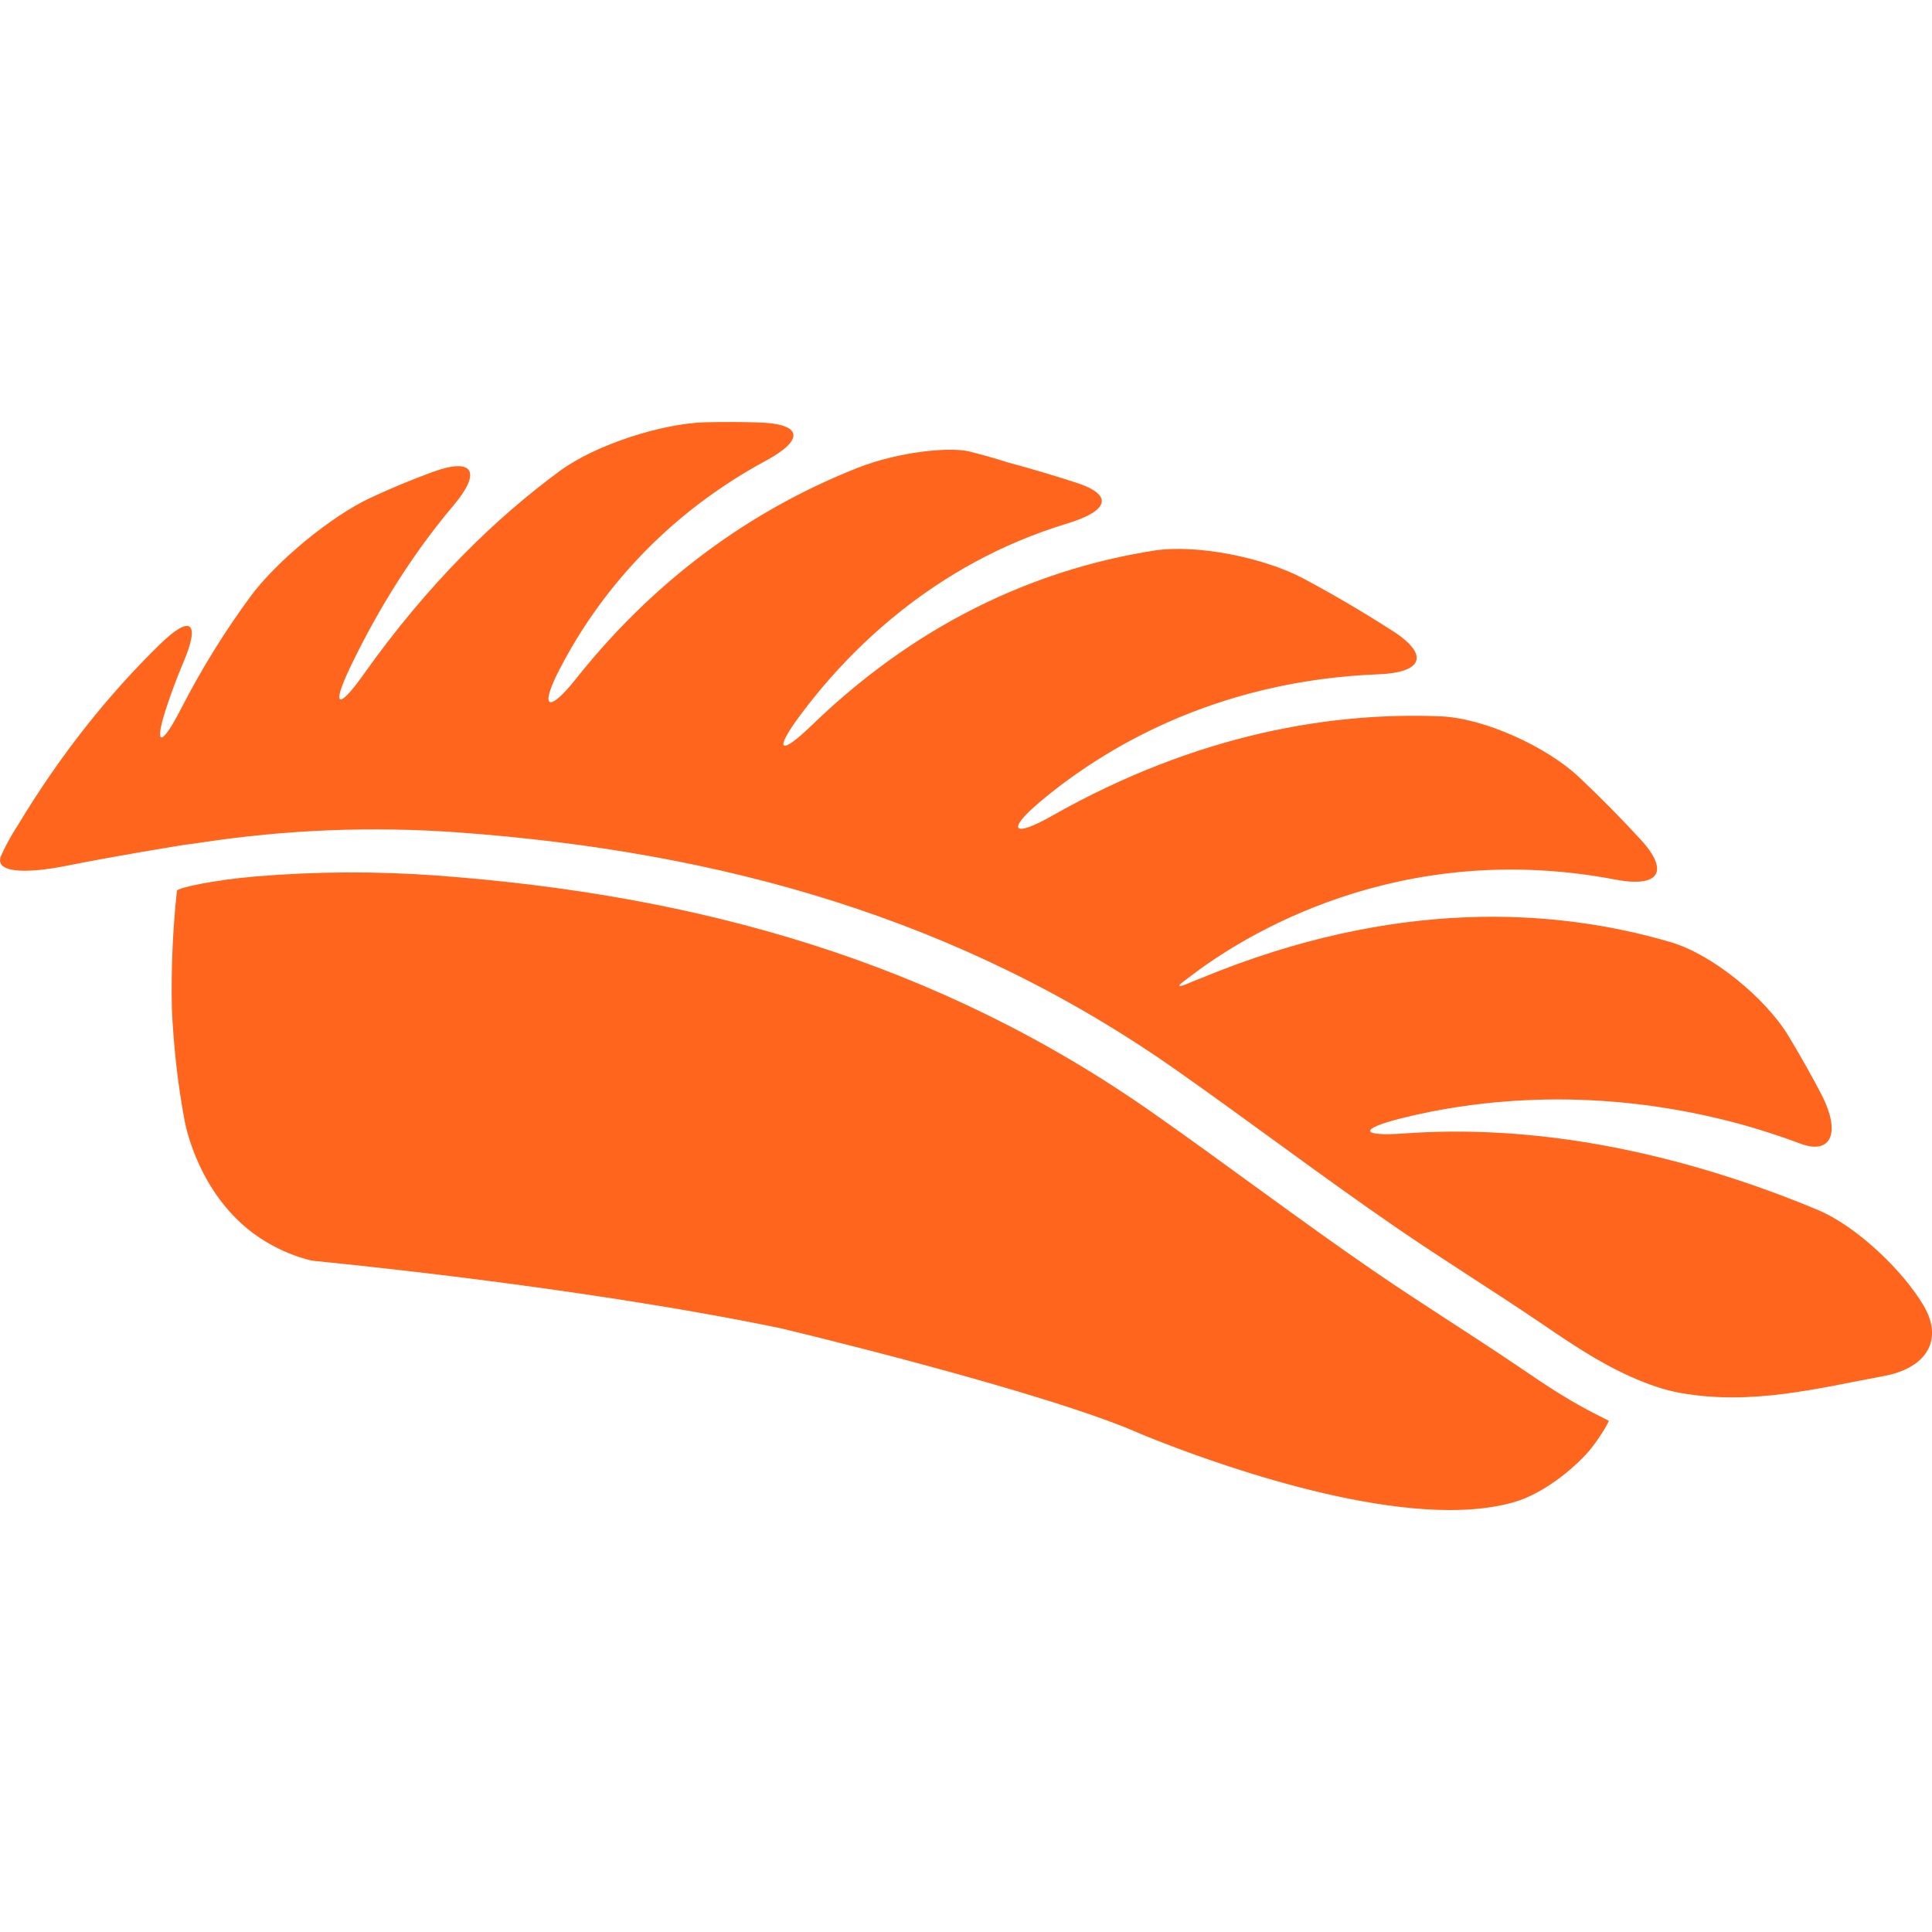 <svg width="37" height="37" viewBox="0 0 37 37" fill="none" xmlns="http://www.w3.org/2000/svg">
<g clip-path="url(#clip0)">
<path d="M29.053 26.153C28.149 25.541 27.22 24.966 26.32 24.348C24.887 23.365 23.505 22.314 22.084 21.317C17.942 18.408 13.364 17.135 8.354 16.767C7.202 16.683 6.054 16.689 4.91 16.784C4.073 16.854 3.396 17.005 3.389 17.059C3.383 17.109 3.378 17.158 3.378 17.158C3.318 17.744 3.273 18.489 3.292 19.328C3.323 19.988 3.393 20.698 3.532 21.441C3.543 21.507 3.742 22.626 4.622 23.431C5.241 23.998 5.963 24.141 5.98 24.143L6.01 24.147C6.056 24.154 10.936 24.61 14.919 25.431C14.964 25.439 20.057 26.655 21.881 27.476C22.019 27.528 25.31 28.919 27.765 28.919C28.221 28.919 28.623 28.872 28.97 28.775C29.619 28.597 30.25 28.018 30.467 27.745C30.683 27.472 30.817 27.218 30.81 27.209C30.801 27.2 30.379 27.007 29.901 26.712C29.613 26.535 29.333 26.343 29.053 26.153Z" fill="#FF651D"/>
<path d="M36.837 25C36.452 24.349 35.573 23.488 34.798 23.165V23.165C34.326 22.968 33.811 22.773 33.261 22.592C31.441 21.991 29.223 21.539 26.894 21.707C26.055 21.767 26.012 21.625 26.826 21.419C28.25 21.062 30.609 20.766 33.43 21.556C33.776 21.656 34.129 21.77 34.489 21.905C35.066 22.119 35.266 21.697 34.878 20.952C34.705 20.621 34.497 20.246 34.25 19.838C33.816 19.12 32.8 18.279 31.994 18.043C29.784 17.394 26.723 17.195 23.009 18.73C22.919 18.764 22.828 18.802 22.738 18.84C22.589 18.904 22.54 18.897 22.631 18.824C22.677 18.788 22.733 18.744 22.799 18.696C23.763 17.956 26.748 16.044 30.942 16.846C31.766 17.003 31.987 16.695 31.419 16.077C31.054 15.681 30.663 15.282 30.241 14.884C29.631 14.307 28.431 13.754 27.594 13.719C25.551 13.635 22.964 14.026 20.131 15.633C19.4 16.047 19.269 15.902 19.91 15.362C21.089 14.368 23.245 13.034 26.409 12.913C27.248 12.88 27.381 12.54 26.675 12.086C26.135 11.739 25.566 11.402 24.965 11.081C24.225 10.685 22.922 10.414 22.092 10.546C20.081 10.864 17.741 11.765 15.543 13.893C14.94 14.477 14.812 14.391 15.311 13.716C16.198 12.518 17.848 10.811 20.434 10.027C21.238 9.784 21.337 9.479 20.608 9.243C20.177 9.103 19.733 8.971 19.276 8.849C19.276 8.849 19.025 8.763 18.577 8.649C18.188 8.551 17.206 8.652 16.425 8.96C14.652 9.66 12.711 10.883 11.028 13.003C10.507 13.661 10.325 13.578 10.709 12.832C11.313 11.656 12.492 9.999 14.667 8.823C15.406 8.424 15.376 8.117 14.536 8.091C14.207 8.081 13.866 8.079 13.515 8.087C12.676 8.107 11.402 8.519 10.725 9.017C9.508 9.91 8.207 11.163 6.96 12.92C6.474 13.605 6.342 13.543 6.704 12.785C7.12 11.915 7.768 10.764 8.682 9.683C9.225 9.042 9.075 8.751 8.286 9.039C7.888 9.185 7.49 9.349 7.093 9.535C6.333 9.891 5.29 10.753 4.793 11.429C4.331 12.057 3.877 12.774 3.459 13.589C3.075 14.335 2.936 14.295 3.204 13.499C3.288 13.248 3.389 12.975 3.511 12.688C3.839 11.915 3.661 11.755 3.061 12.341C2.09 13.288 1.168 14.432 0.333 15.818C0.333 15.818 0.163 16.072 0.023 16.384C-0.124 16.71 0.459 16.744 1.282 16.579C2.211 16.393 3.273 16.222 3.432 16.195C3.569 16.172 3.706 16.159 3.843 16.137C5.484 15.887 7.137 15.821 8.795 15.943C13.805 16.311 18.384 17.583 22.525 20.492C23.946 21.49 25.329 22.541 26.761 23.524C27.662 24.142 28.591 24.716 29.495 25.329C30.056 25.711 30.622 26.096 31.237 26.368C31.539 26.502 31.853 26.619 32.191 26.678C33.551 26.917 34.799 26.59 36.08 26.352C36.904 26.199 37.225 25.653 36.837 25Z" fill="#FF651D"/>
</g>
<defs>
<clipPath id="clip0">
<rect width="37" height="37" fill="white"/>
</clipPath>
</defs>
</svg>
